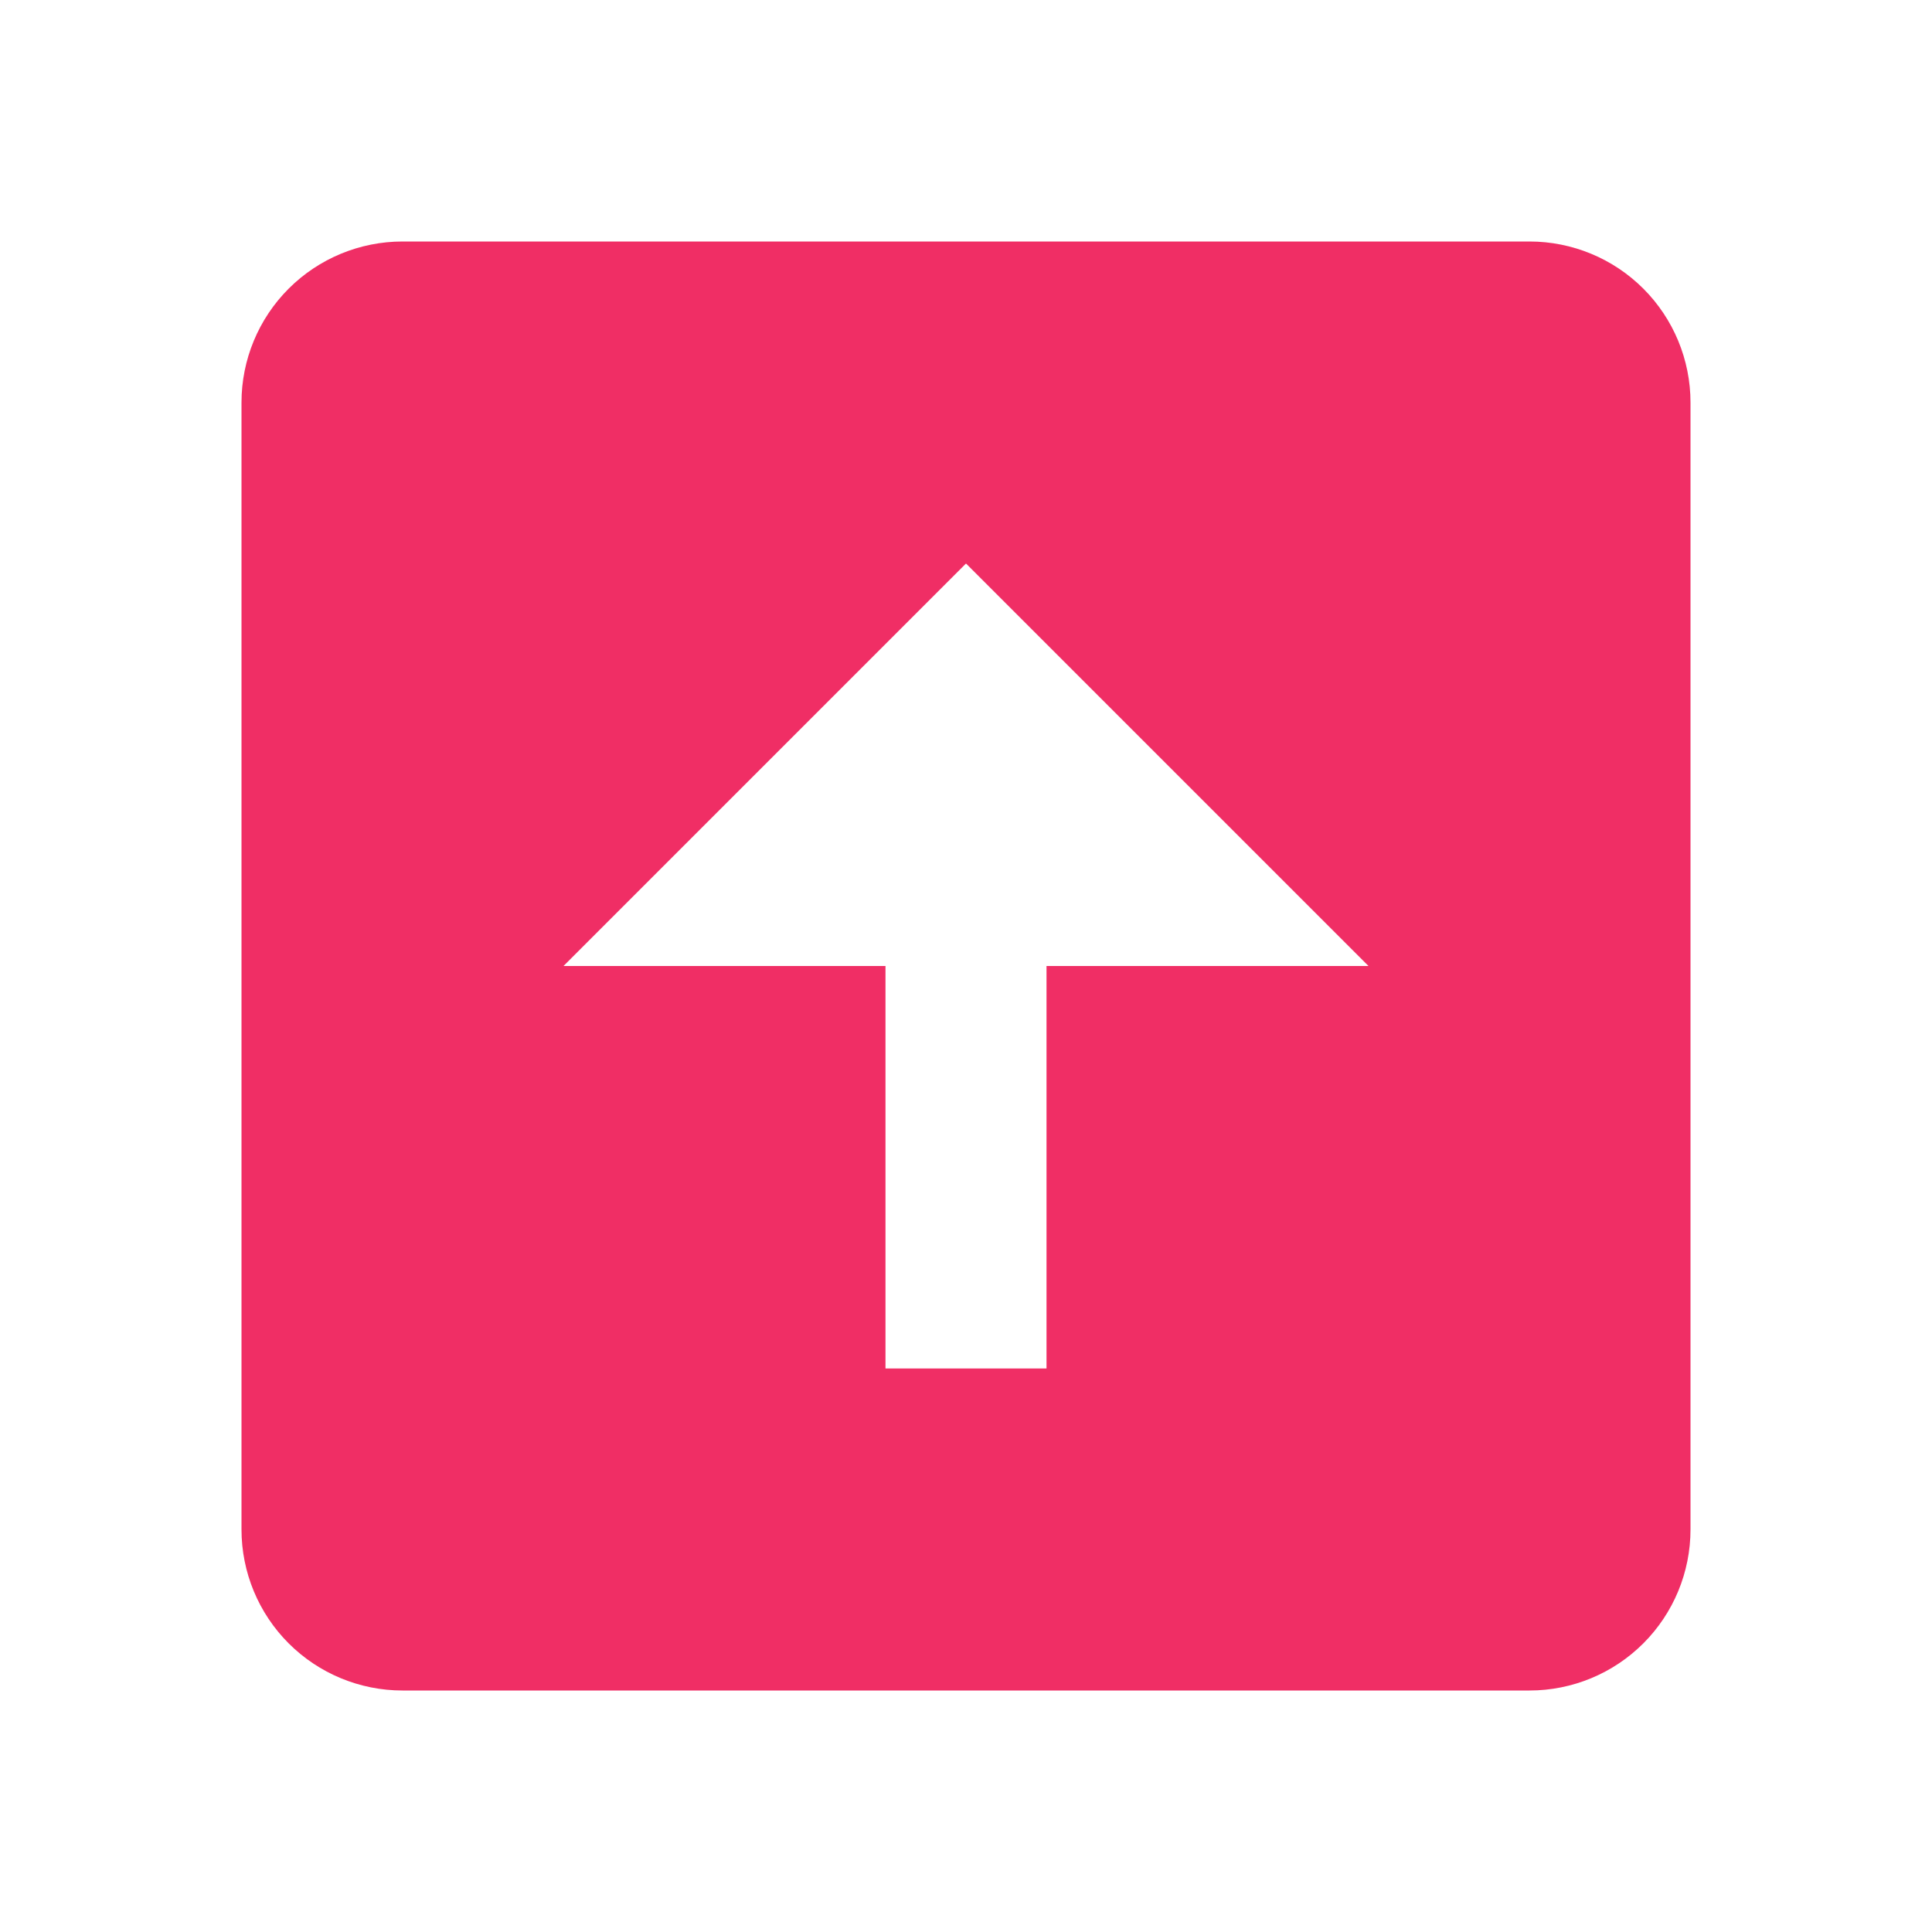 <svg width="64" height="64" viewBox="0 0 64 64" fill="none" xmlns="http://www.w3.org/2000/svg">
<path d="M13.333 56H50.667C52.081 56 53.438 55.438 54.438 54.438C55.438 53.438 56 52.081 56 50.667V13.333C56 11.919 55.438 10.562 54.438 9.562C53.438 8.562 52.081 8 50.667 8H13.333C11.919 8 10.562 8.562 9.562 9.562C8.562 10.562 8 11.919 8 13.333V50.667C8 52.081 8.562 53.438 9.562 54.438C10.562 55.438 11.919 56 13.333 56ZM32 18.667L45.333 32H34.667V45.333H29.333V32H18.667L32 18.667Z" fill="#F02E65"/>
</svg>
